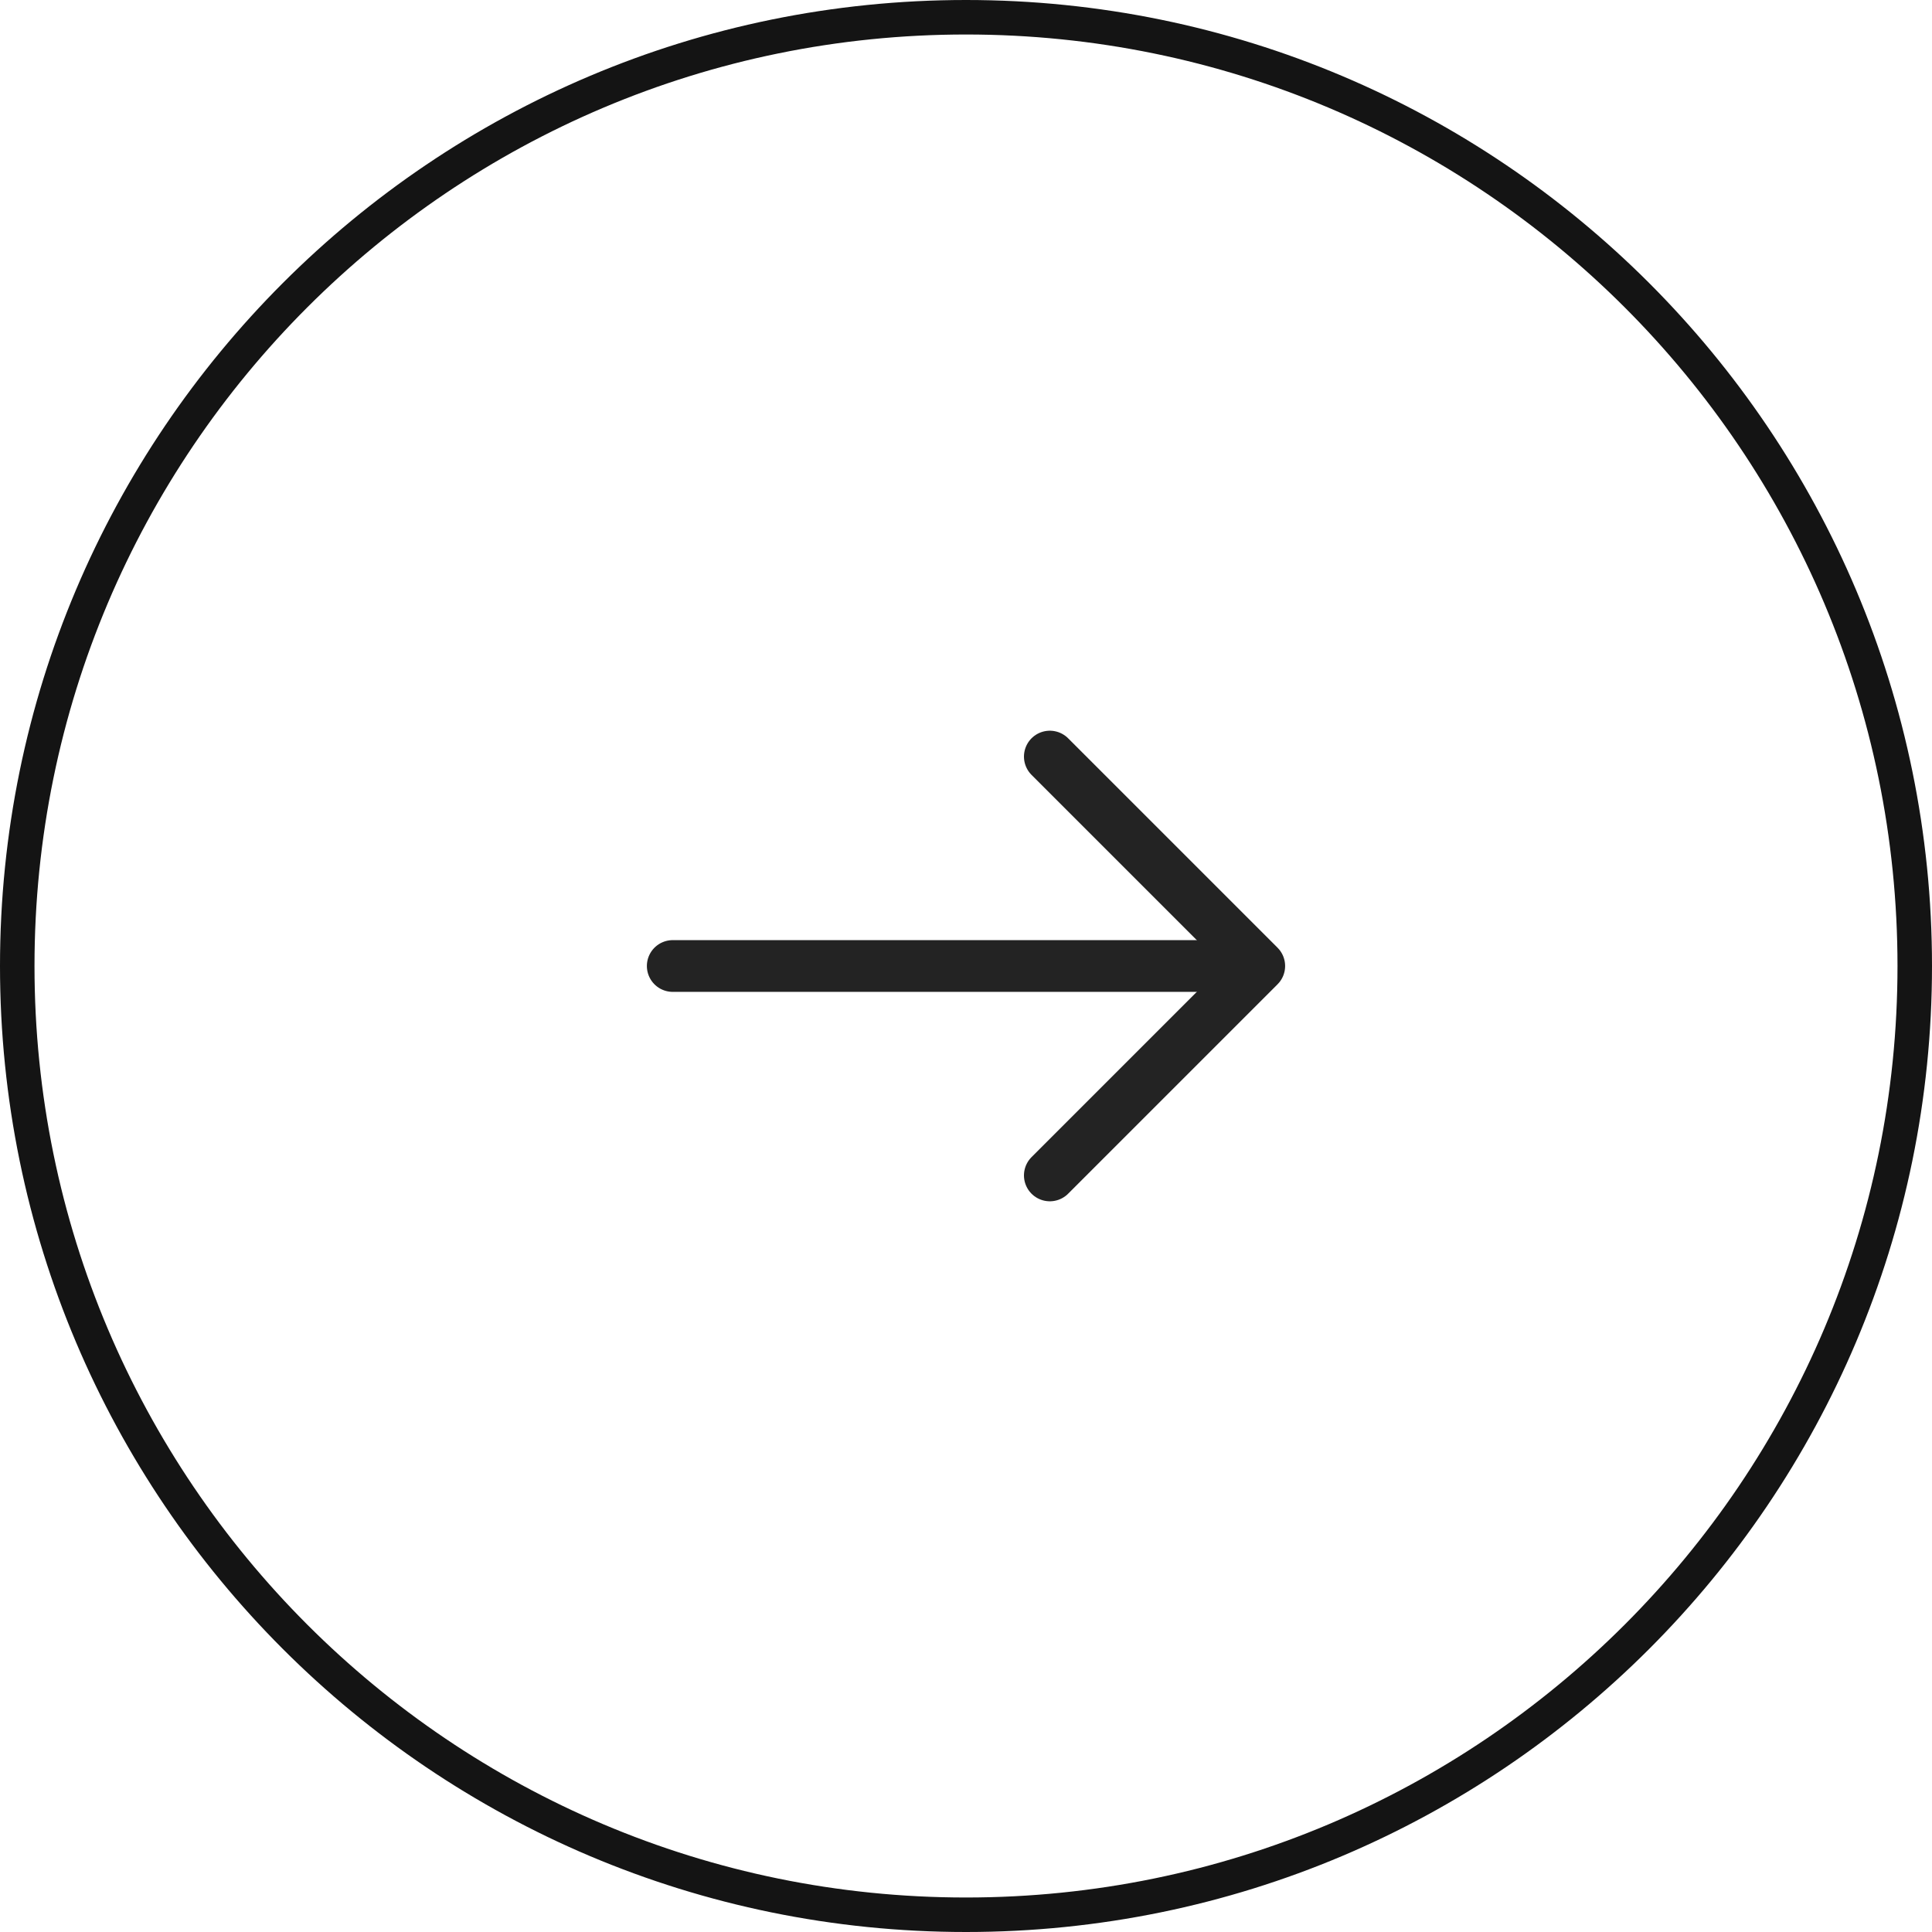 <svg width="56" height="56" viewBox="0 0 56 56" fill="none" xmlns="http://www.w3.org/2000/svg">
<path d="M0.5 28C0.5 12.812 12.812 0.5 28 0.5C43.188 0.5 55.5 12.812 55.5 28C55.5 43.188 43.188 55.5 28 55.5C12.812 55.5 0.5 43.188 0.5 28Z" stroke="#141414"/>
<path d="M30.43 21.93L36.5 28L30.43 34.07" stroke="#232323" stroke-width="1.5" stroke-miterlimit="10" stroke-linecap="round" stroke-linejoin="round"/>
<path d="M19.5 28H36.33" stroke="#232323" stroke-width="1.5" stroke-miterlimit="10" stroke-linecap="round" stroke-linejoin="round"/>
</svg>

